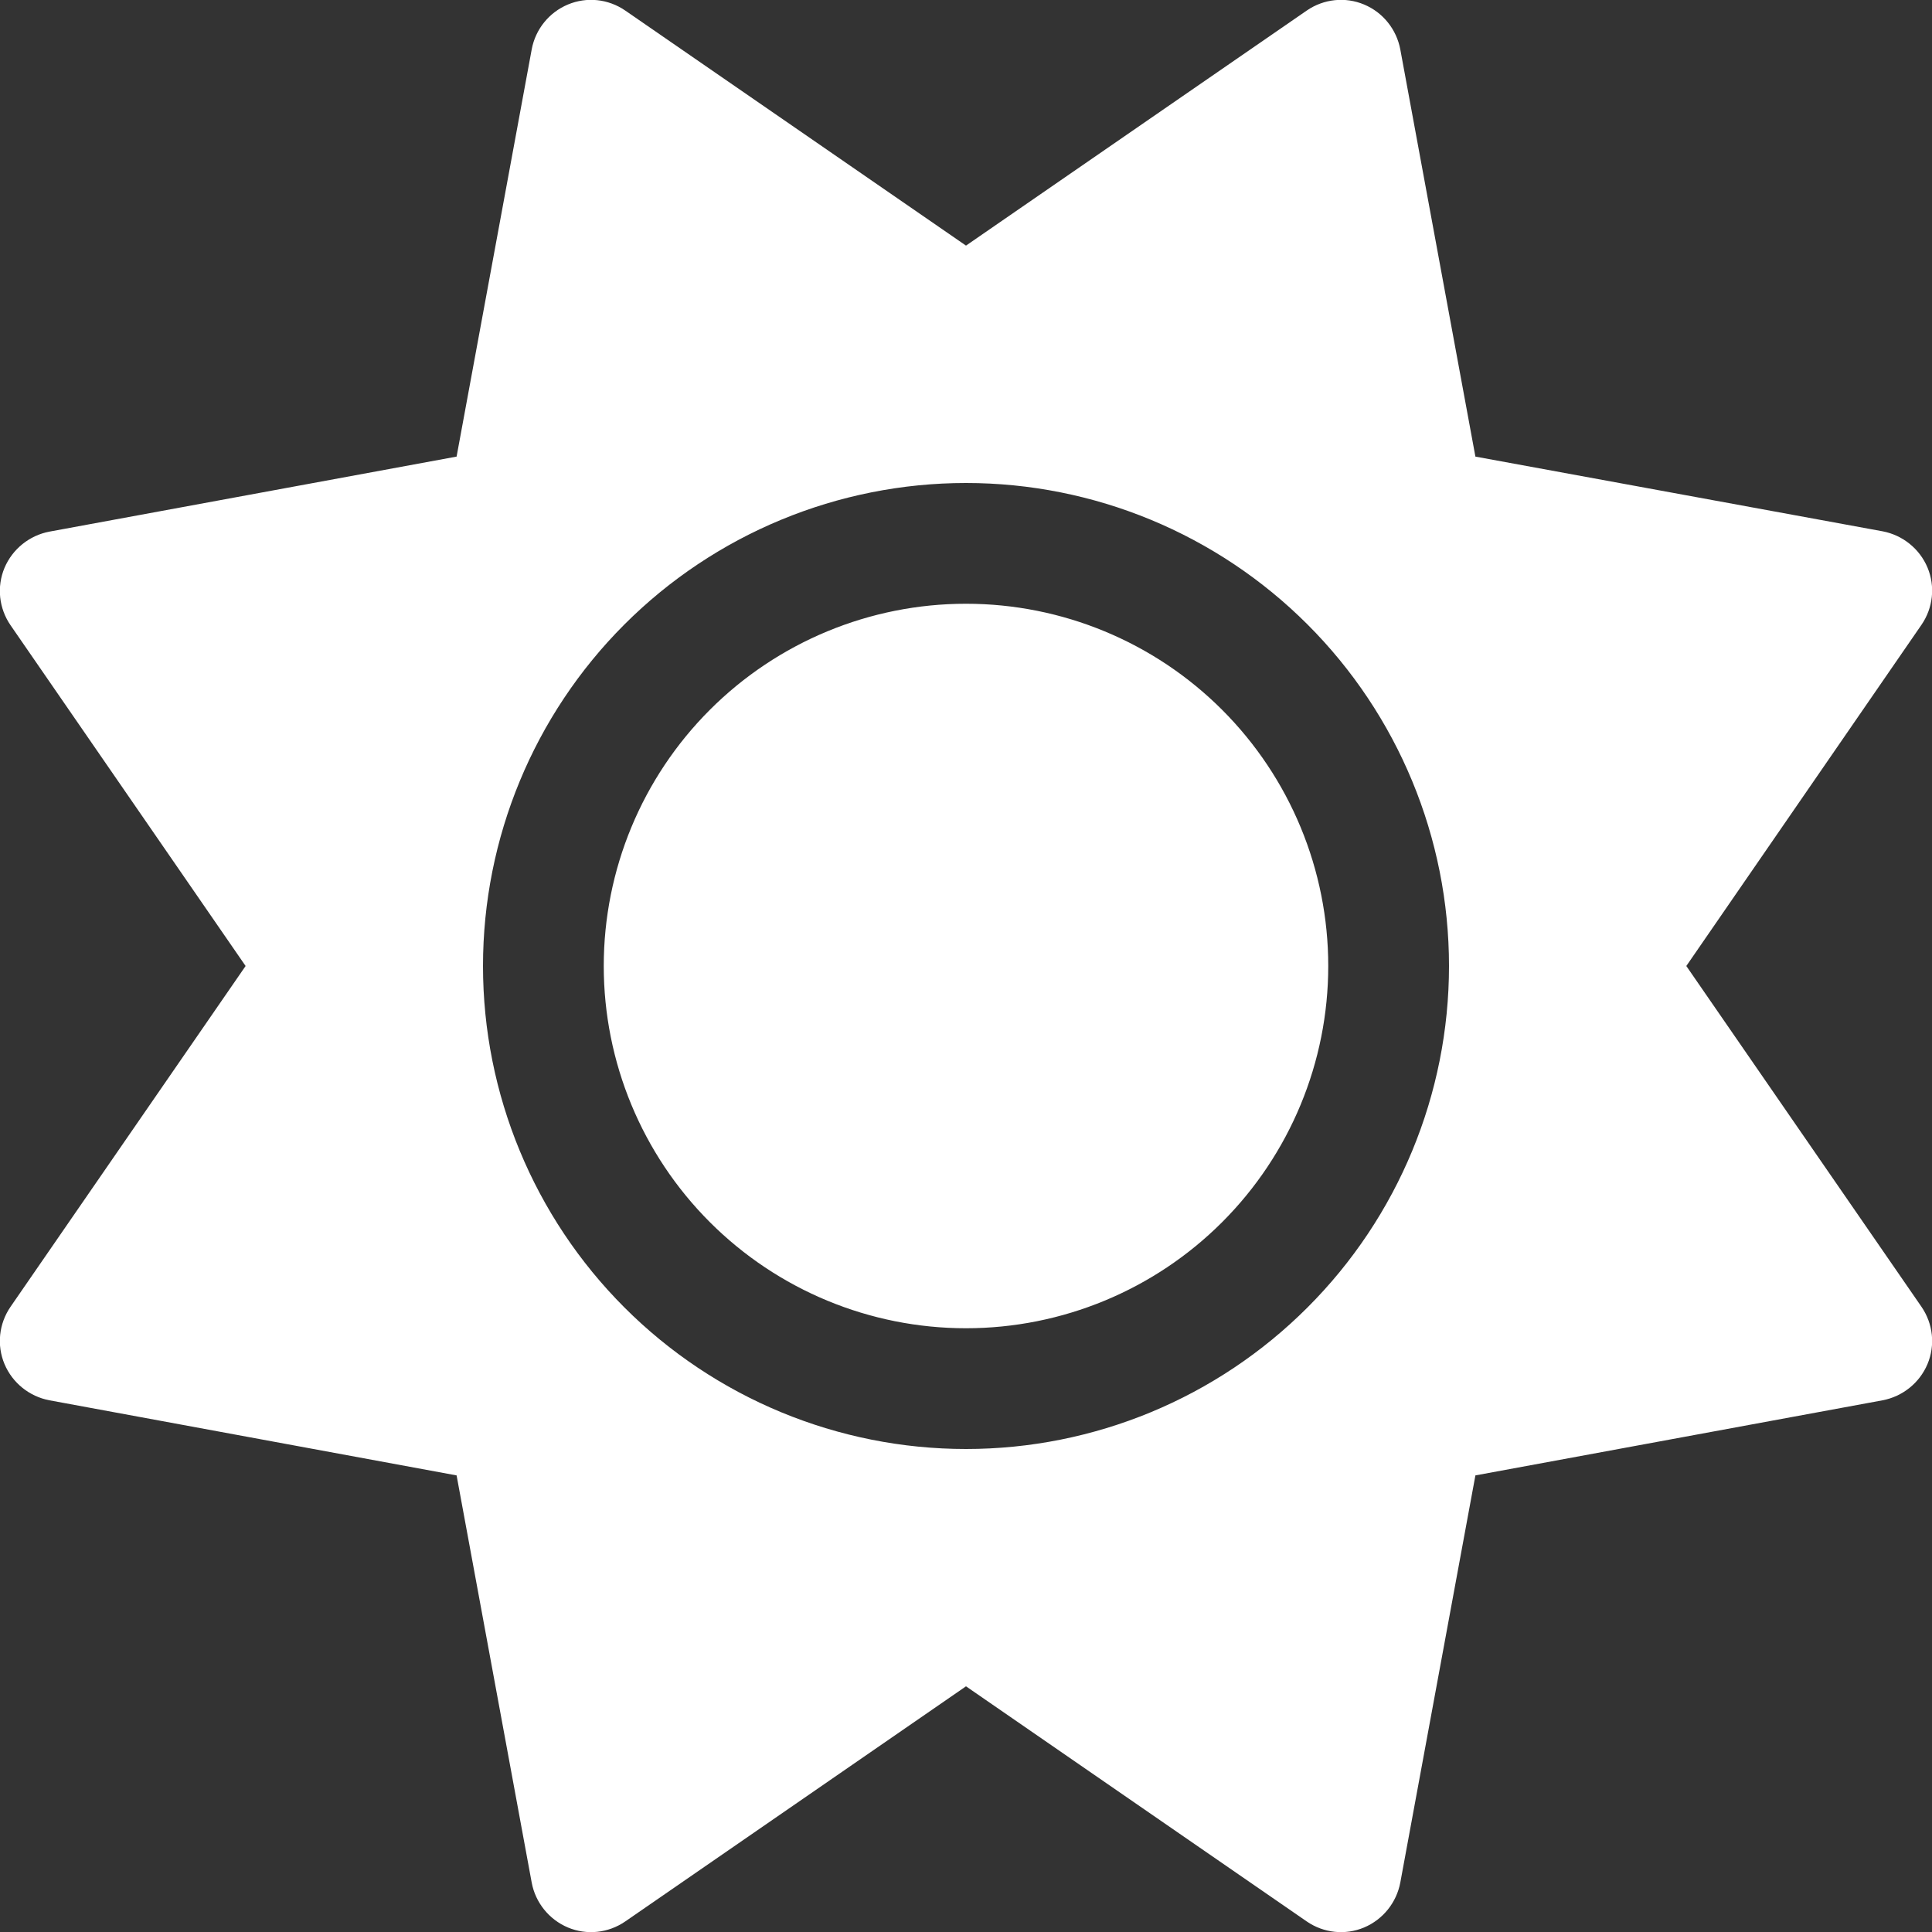 <svg width="24" height="24" viewBox="0 0 24 24" fill="none" xmlns="http://www.w3.org/2000/svg">
<rect x="0" y="0" width="24" height="24" fill="#333333" stroke="none"/>
<g clip-path="url(#clip0_60_1029)">
<path d="M16.945 0.056C17.18 0.154 17.348 0.365 17.395 0.614L18.328 5.672L23.386 6.6C23.634 6.647 23.845 6.815 23.944 7.05C24.042 7.284 24.014 7.551 23.869 7.762L20.948 12L23.869 16.233C24.014 16.444 24.042 16.711 23.944 16.945C23.845 17.18 23.634 17.348 23.386 17.395L18.328 18.328L17.395 23.386C17.348 23.634 17.18 23.845 16.945 23.944C16.711 24.042 16.444 24.014 16.233 23.869L12 20.948L7.767 23.869C7.556 24.014 7.289 24.042 7.055 23.944C6.82 23.845 6.651 23.634 6.605 23.386L5.672 18.328L0.614 17.395C0.366 17.348 0.155 17.18 0.056 16.945C-0.042 16.711 -0.014 16.444 0.131 16.233L3.051 12L0.131 7.767C-0.014 7.556 -0.042 7.289 0.056 7.054C0.155 6.82 0.366 6.651 0.614 6.604L5.672 5.672L6.605 0.614C6.651 0.365 6.82 0.154 7.055 0.056C7.289 -0.042 7.556 -0.014 7.767 0.131L12 3.051L16.233 0.131C16.444 -0.014 16.711 -0.042 16.945 0.056ZM7.5 12C7.5 10.806 7.974 9.662 8.818 8.818C9.662 7.974 10.806 7.5 12 7.5C13.193 7.5 14.338 7.974 15.182 8.818C16.026 9.662 16.5 10.806 16.5 12C16.5 13.193 16.026 14.338 15.182 15.182C14.338 16.026 13.193 16.5 12 16.5C10.806 16.5 9.662 16.026 8.818 15.182C7.974 14.338 7.5 13.193 7.5 12ZM18 12C18 10.409 17.368 8.882 16.242 7.757C15.117 6.632 13.591 6 12 6C10.409 6 8.882 6.632 7.757 7.757C6.632 8.882 6 10.409 6 12C6 13.591 6.632 15.117 7.757 16.242C8.882 17.368 10.409 18 12 18C13.591 18 15.117 17.368 16.242 16.242C17.368 15.117 18 13.591 18 12Z" fill="white"/>
</g>
<defs>
<clipPath id="clip0_60_1029">
<rect width="24" height="24" fill="white"/>
</clipPath>
</defs>
</svg>
